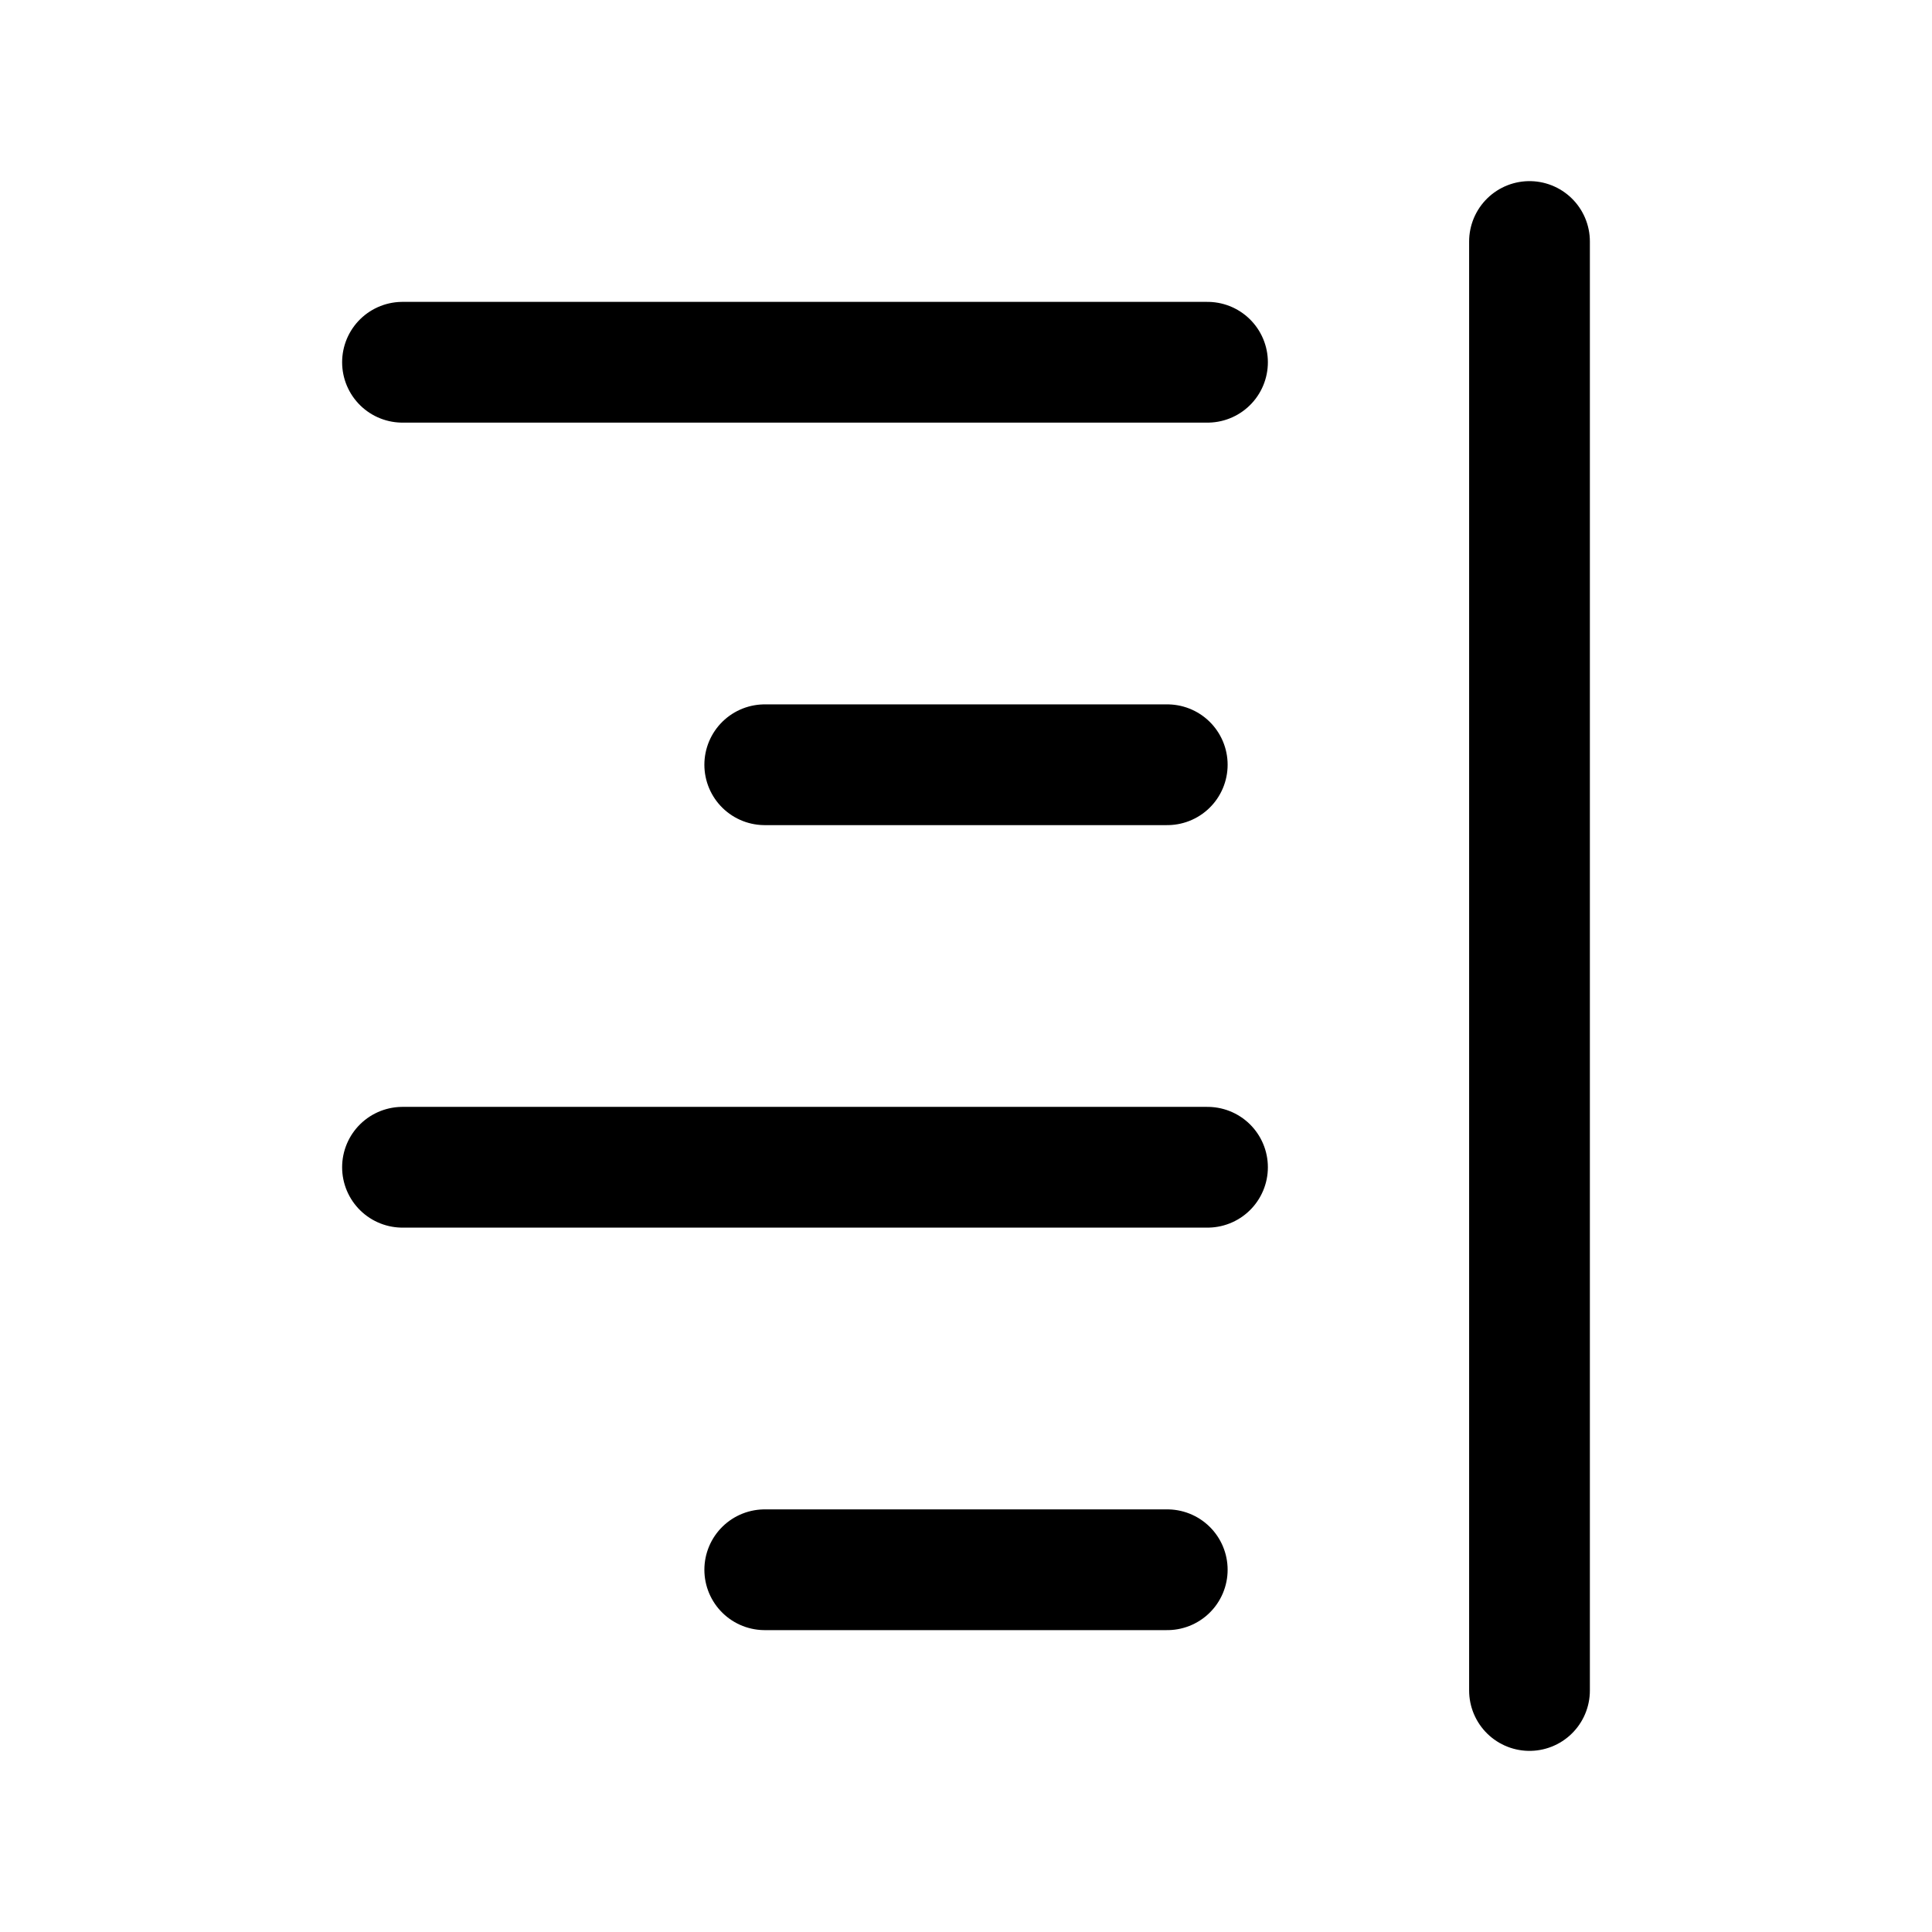 <svg width="24" height="24" viewBox="0 0 24 24" fill="none" xmlns="http://www.w3.org/2000/svg">
    <path d="M5 4.5H15" stroke="currentColor" stroke-width="1.5" stroke-linecap="round" stroke-linejoin="round"/>
    <path d="M9.5 9.5H14.5" stroke="currentColor" stroke-width="1.5" stroke-linecap="round" stroke-linejoin="round"/>
    <path d="M5 14.5H15" stroke="currentColor" stroke-width="1.5" stroke-linecap="round" stroke-linejoin="round"/>
    <path d="M9.5 19.5H14.5" stroke="currentColor" stroke-width="1.5" stroke-linecap="round" stroke-linejoin="round"/>
    <path d="M19 3V21" stroke="currentColor" stroke-width="1.5" stroke-linecap="round" stroke-linejoin="round"/>
</svg>
